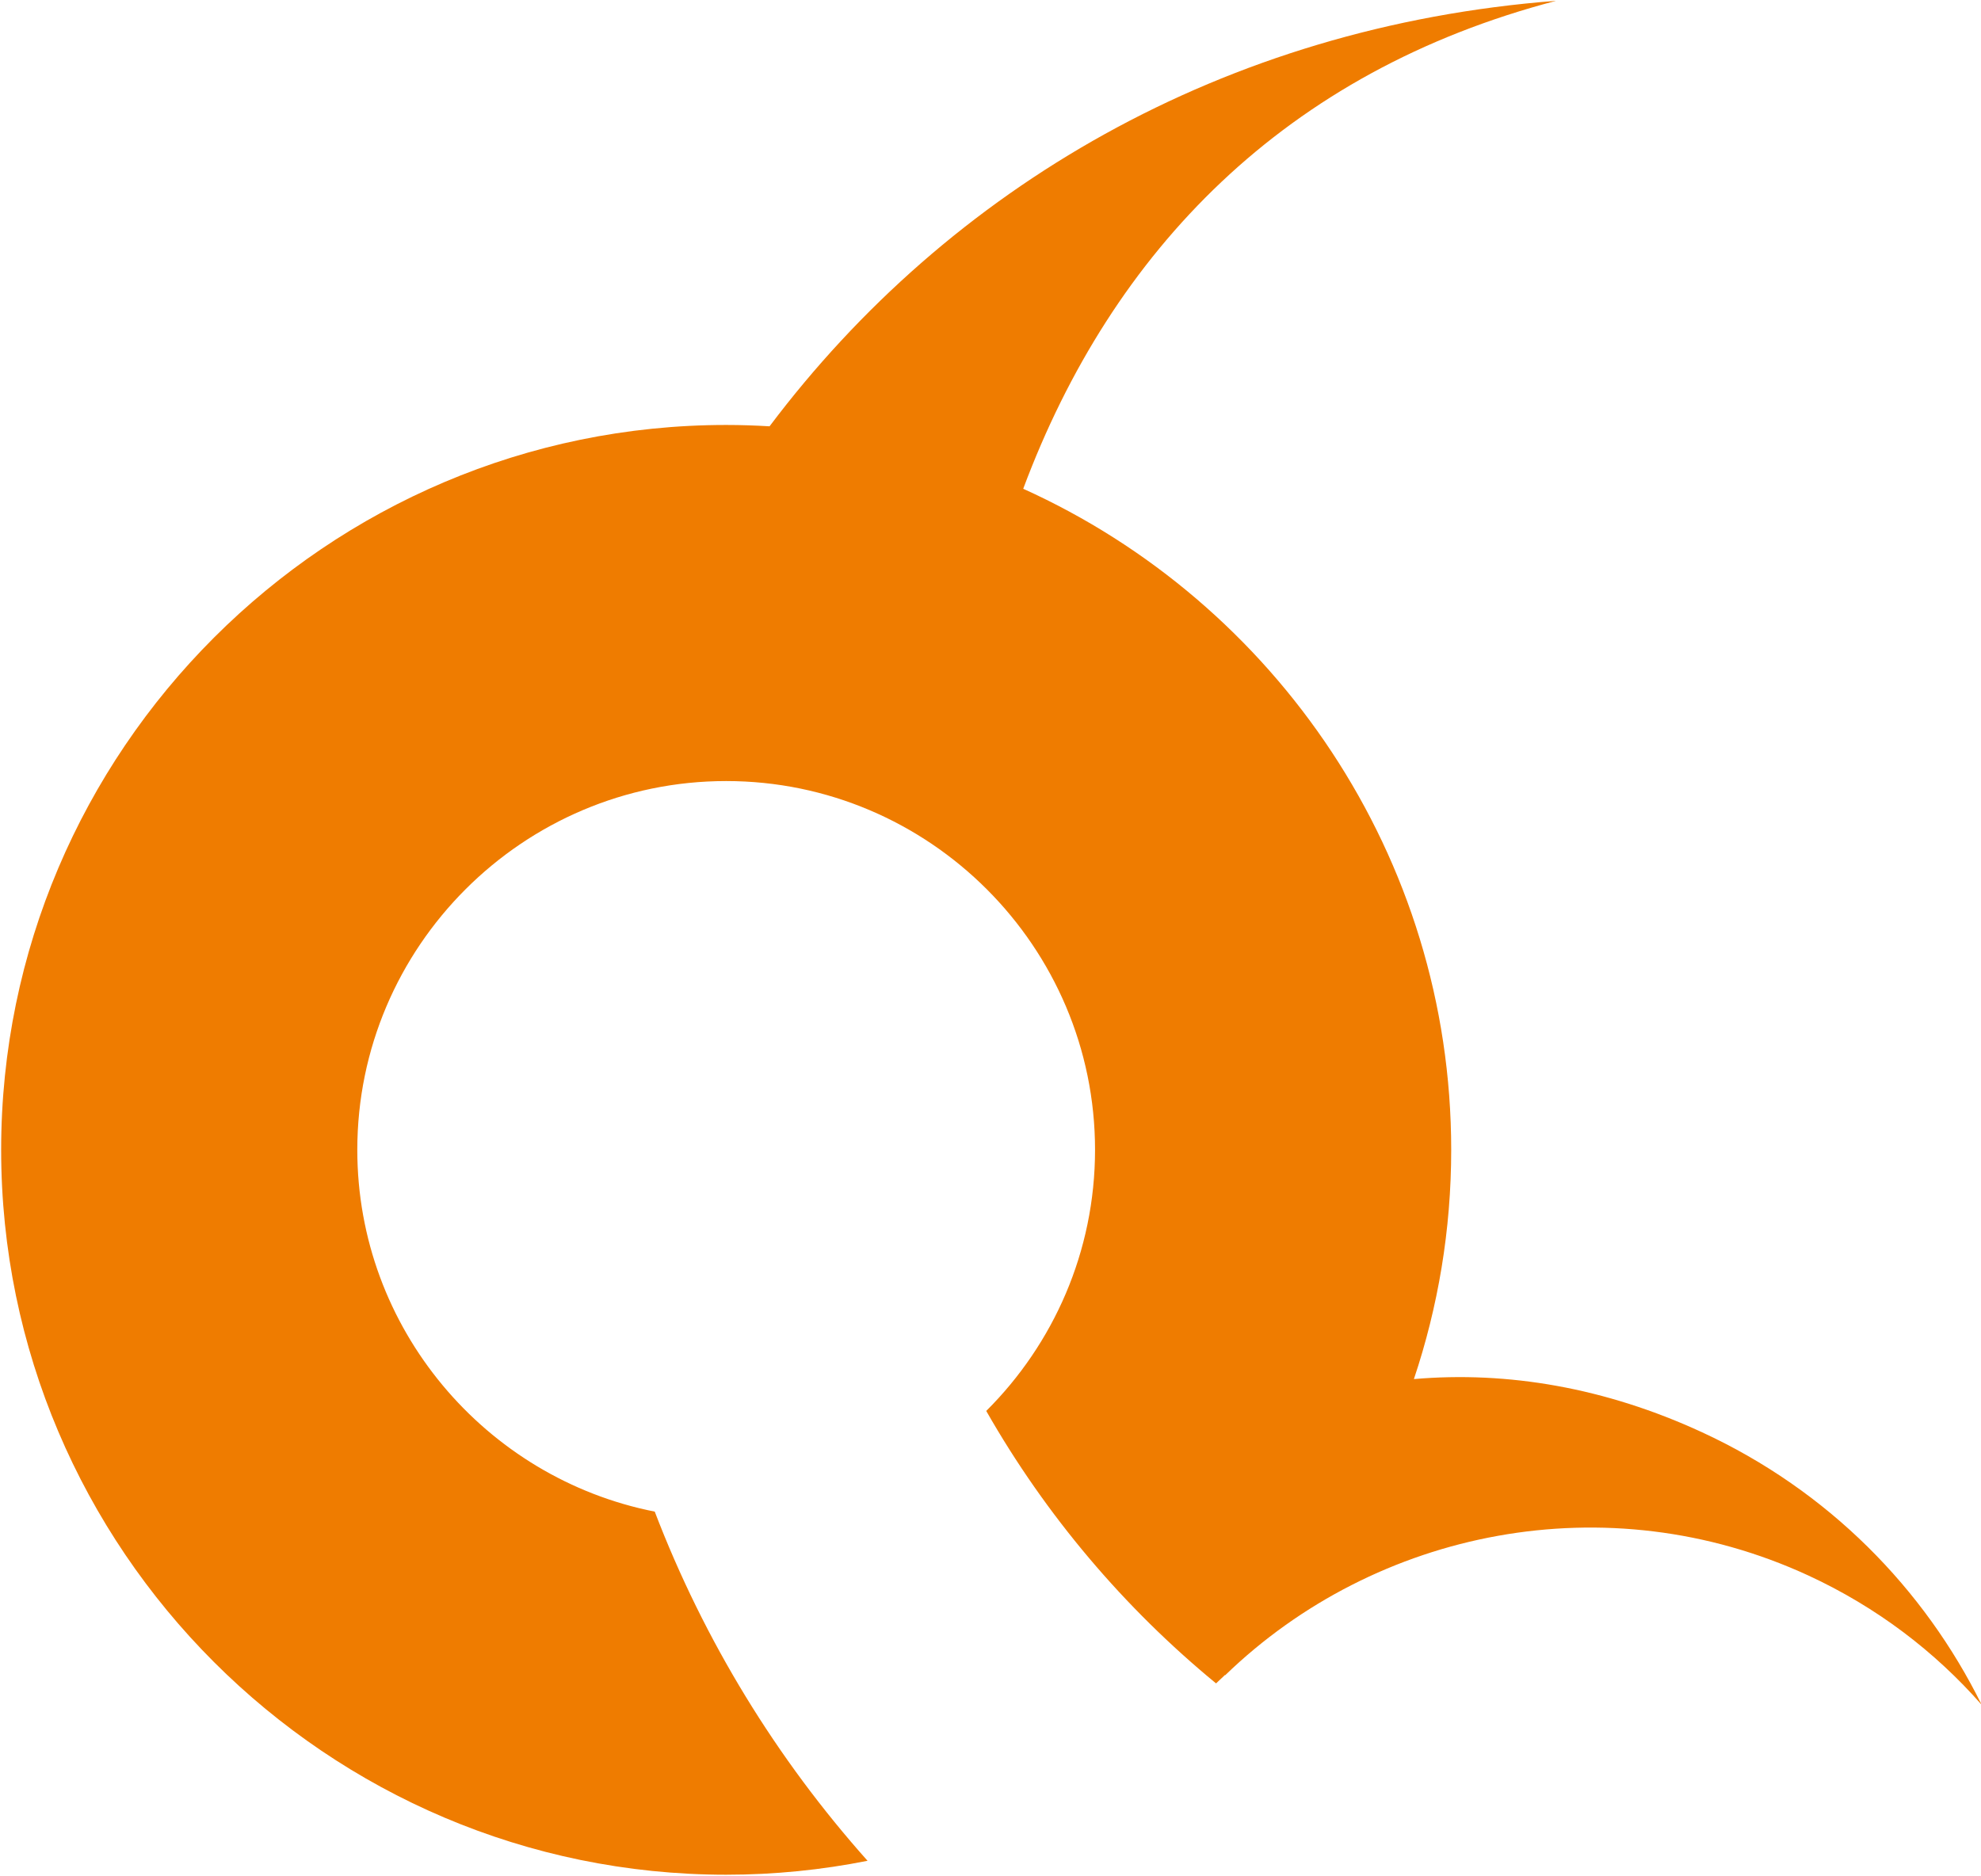 <?xml version="1.0" encoding="UTF-8" standalone="no"?>
<!DOCTYPE svg PUBLIC "-//W3C//DTD SVG 1.1//EN" "http://www.w3.org/Graphics/SVG/1.1/DTD/svg11.dtd">
<svg width="100%" height="100%" viewBox="0 0 472 447" version="1.1" xmlns="http://www.w3.org/2000/svg" xmlns:xlink="http://www.w3.org/1999/xlink" xml:space="preserve" xmlns:serif="http://www.serif.com/" style="fill-rule:evenodd;clip-rule:evenodd;stroke-linejoin:round;stroke-miterlimit:2;">
    <g transform="matrix(1,0,0,1,-3481.27,-685.759)">
        <g transform="matrix(4.167,0,0,4.167,0,-1689.81)">
            <path d="M876.96,594.395C877.793,594.395 878.619,594.423 879.44,594.472C889.68,580.863 905.365,571.602 924.418,570.137C908.931,574.188 899.045,584.388 893.944,598.044C908.349,604.552 918.416,619.064 918.416,635.851C918.416,640.43 917.665,644.838 916.283,648.962C921.639,648.497 927.232,649.453 932.744,651.997C939.981,655.335 945.464,660.946 948.75,667.595C946.079,664.547 942.748,662.003 938.841,660.197C927.326,654.883 914.113,657.558 905.494,665.898L905.481,665.885C905.311,666.047 905.142,666.208 904.97,666.366C899.698,662.03 895.23,656.749 891.83,650.784C895.669,646.961 898.051,641.676 898.051,635.851C898.051,624.234 888.577,614.76 876.96,614.76C865.343,614.76 855.868,624.234 855.868,635.851C855.868,646.071 863.203,654.632 872.875,656.542C875.706,663.941 879.858,670.695 885.043,676.511C882.427,677.032 879.726,677.308 876.96,677.308C854.127,677.308 835.504,658.685 835.504,635.851C835.504,613.018 854.127,594.395 876.96,594.395" style="fill:rgb(239,124,0);"/>
        </g>
    </g>
</svg>
